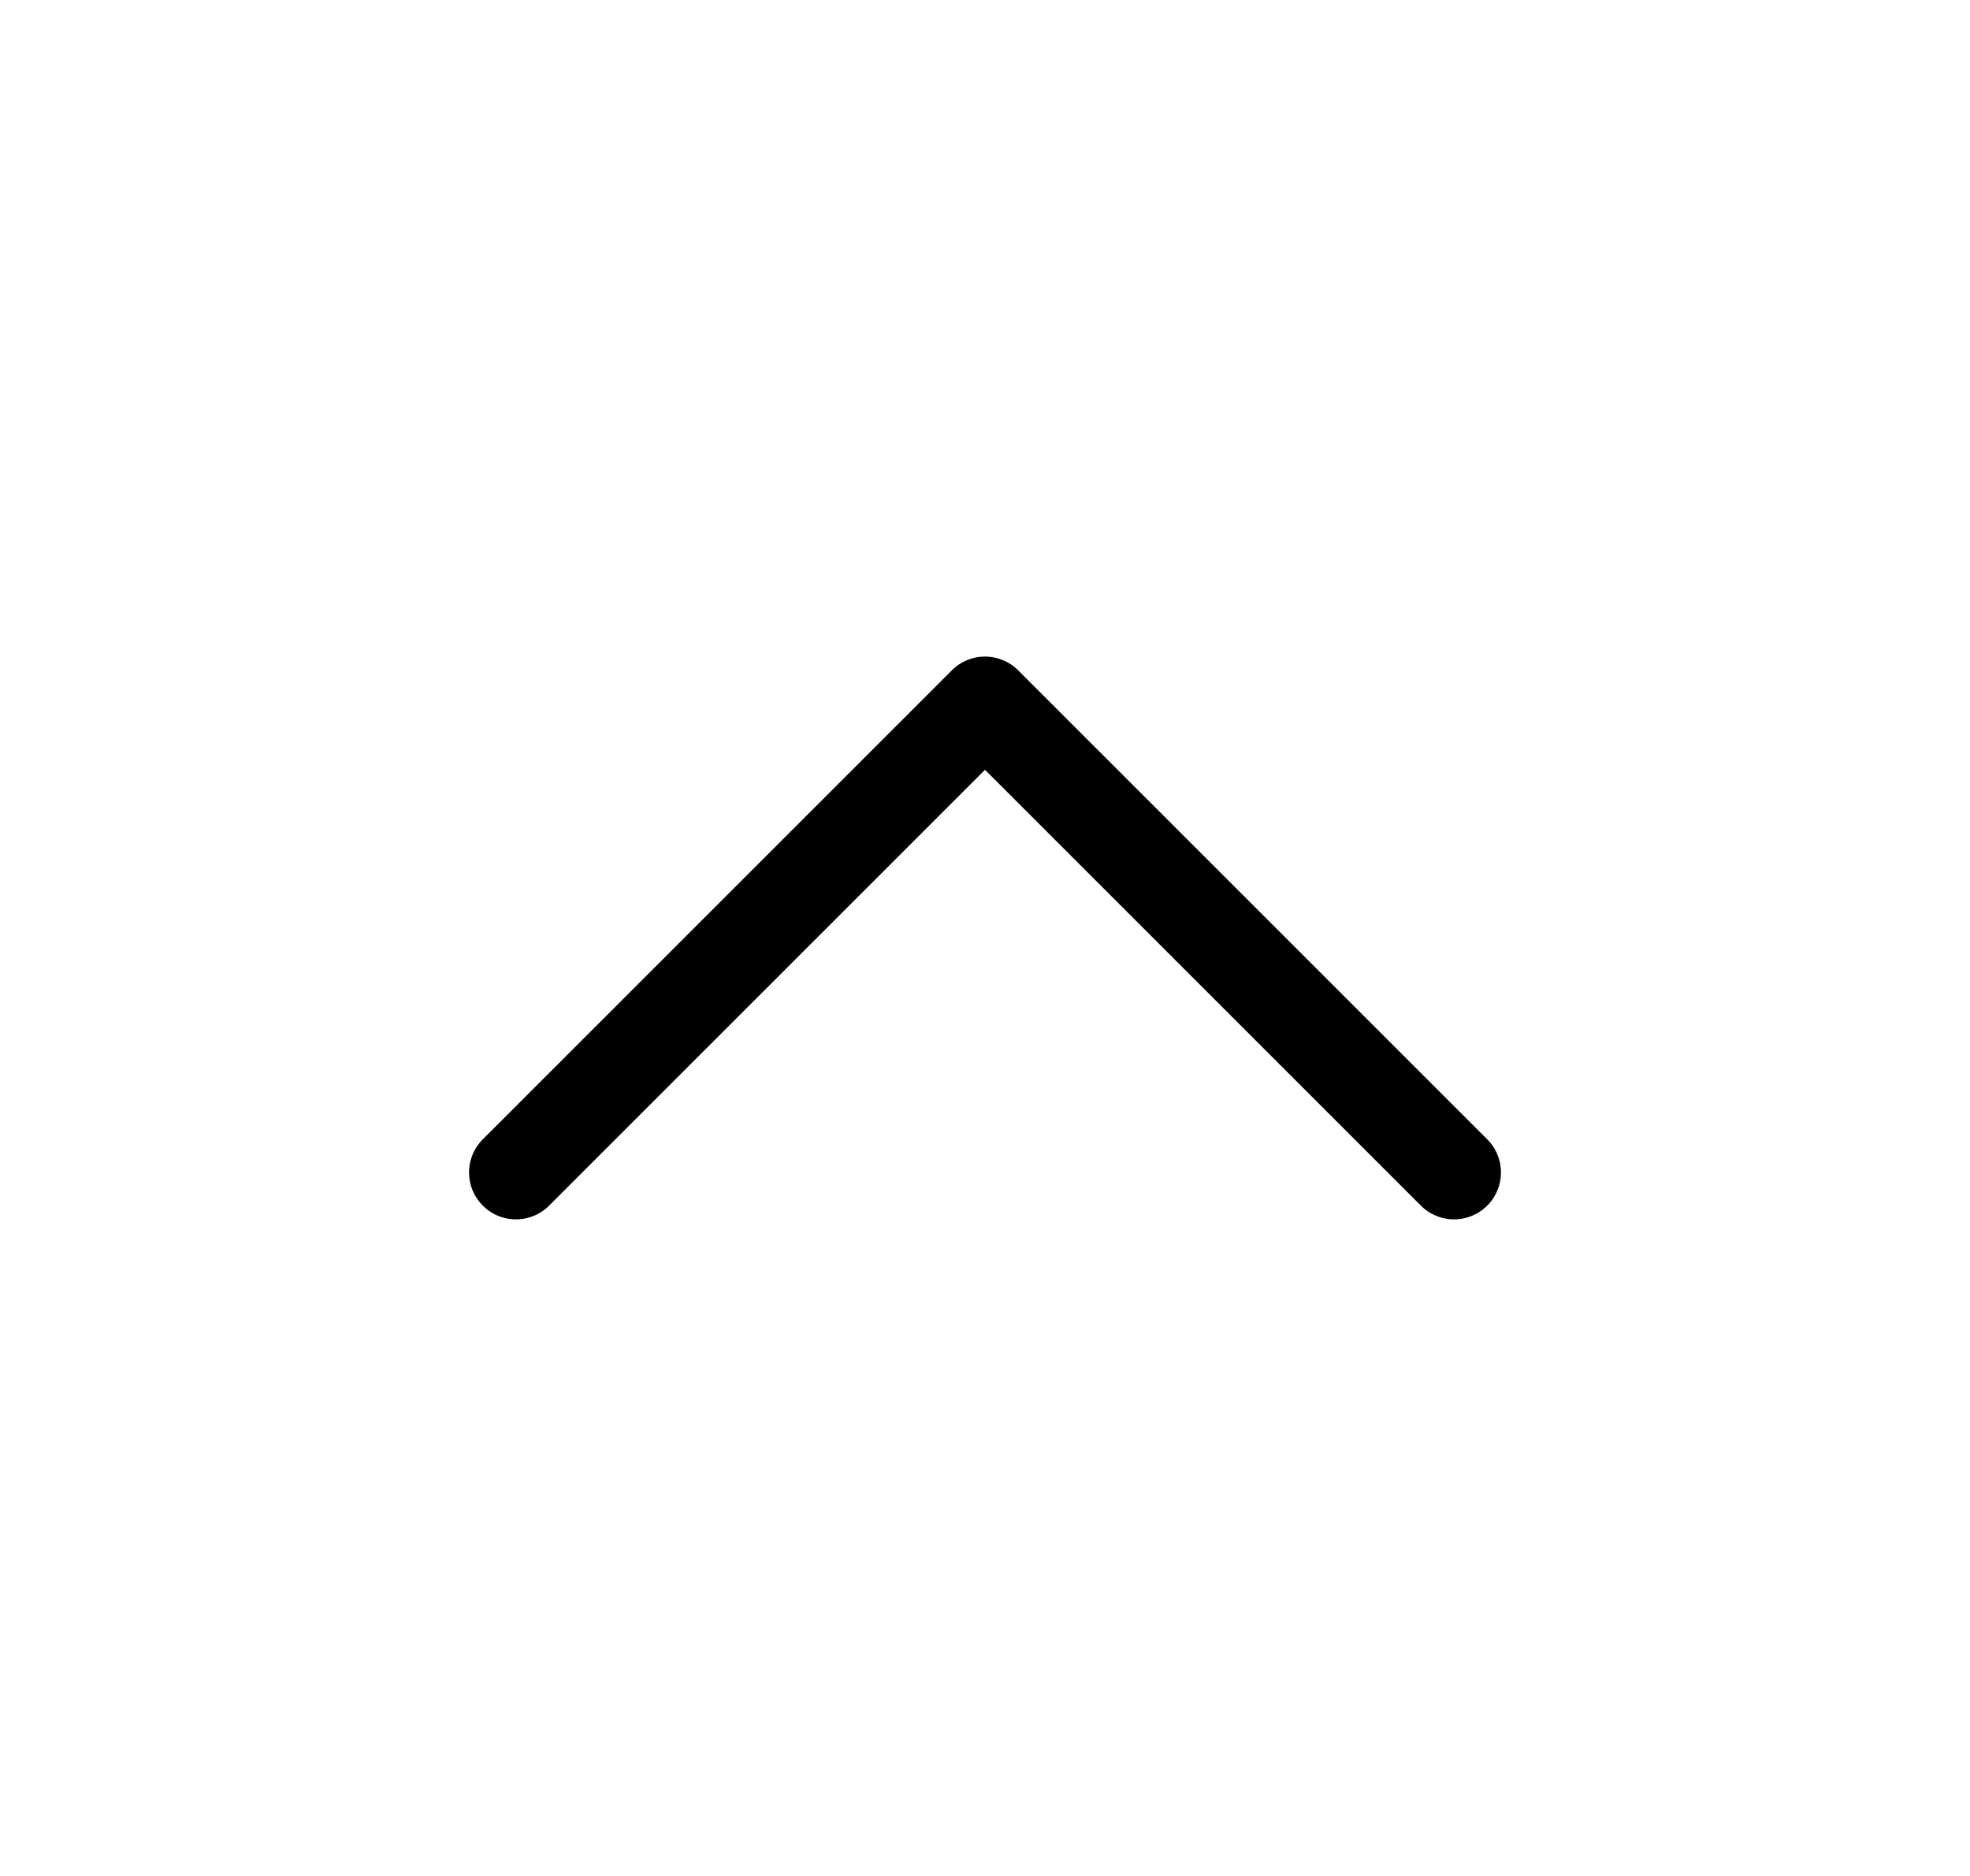 <svg width="21" height="20" viewBox="0 0 21 20" fill="none" xmlns="http://www.w3.org/2000/svg">
<path d="M15.5 12.5L10.5 7.5L5.5 12.5" stroke="black" stroke-linecap="round" stroke-linejoin="round"/>
</svg>
